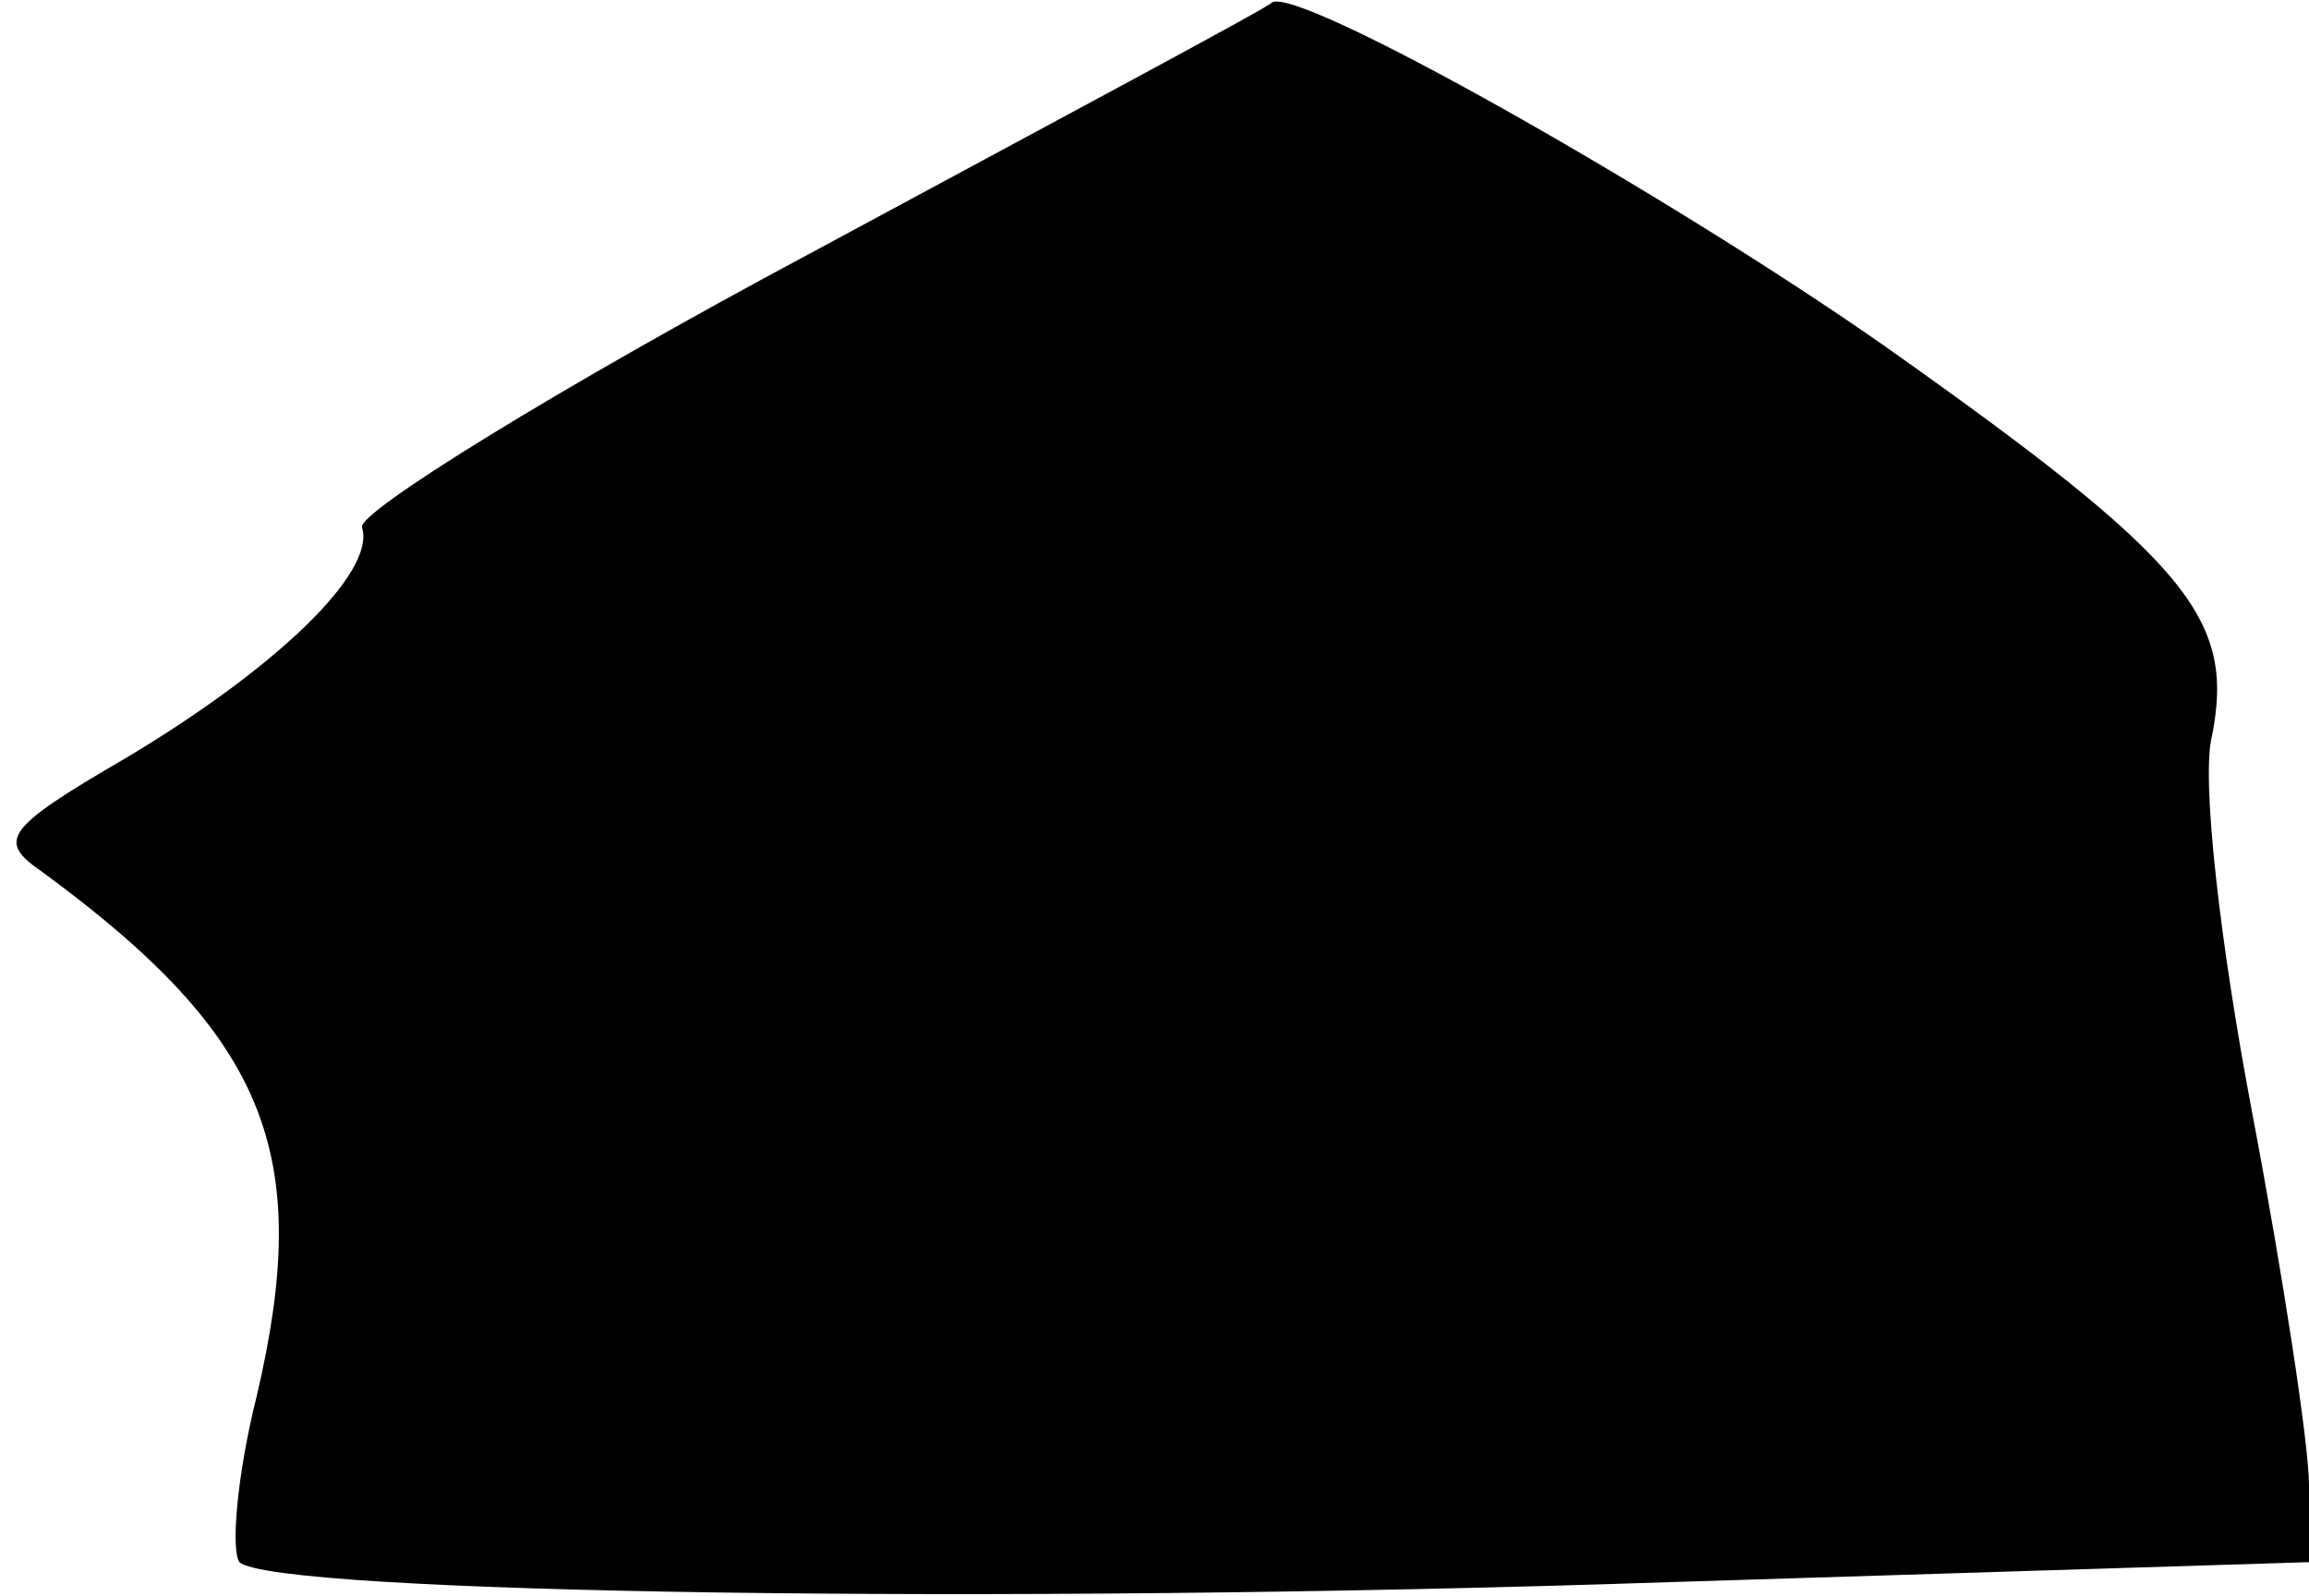 <?xml version="1.0" standalone="no"?>
<!DOCTYPE svg PUBLIC "-//W3C//DTD SVG 20010904//EN"
 "http://www.w3.org/TR/2001/REC-SVG-20010904/DTD/svg10.dtd">
<svg version="1.0" xmlns="http://www.w3.org/2000/svg"
 width="81pt" height="56pt" viewBox="0 0 81 56"
 preserveAspectRatio="xMidYMid meet">
<g transform="translate(0,56) scale(0.1,-0.1)"
fill="#000000" stroke="none">
<path fill="#000000" stroke="none" d="M284 471 c-88 -47 -159 -91 -157 -96 5
-16 -31 -50 -83 -81 -43 -25 -45 -29 -29 -40 79 -58 95 -99 75 -184 -7 -28 -9
-54 -6 -58 12 -11 266 -15 502 -7 l224 7 0 27 c0 14 -9 73 -20 131 -11 58 -18
117 -14 132 8 41 -8 61 -114 136 -77 54 -208 128 -216 121 0 -1 -73 -40 -162
-88z"/>
</g>
</svg>
